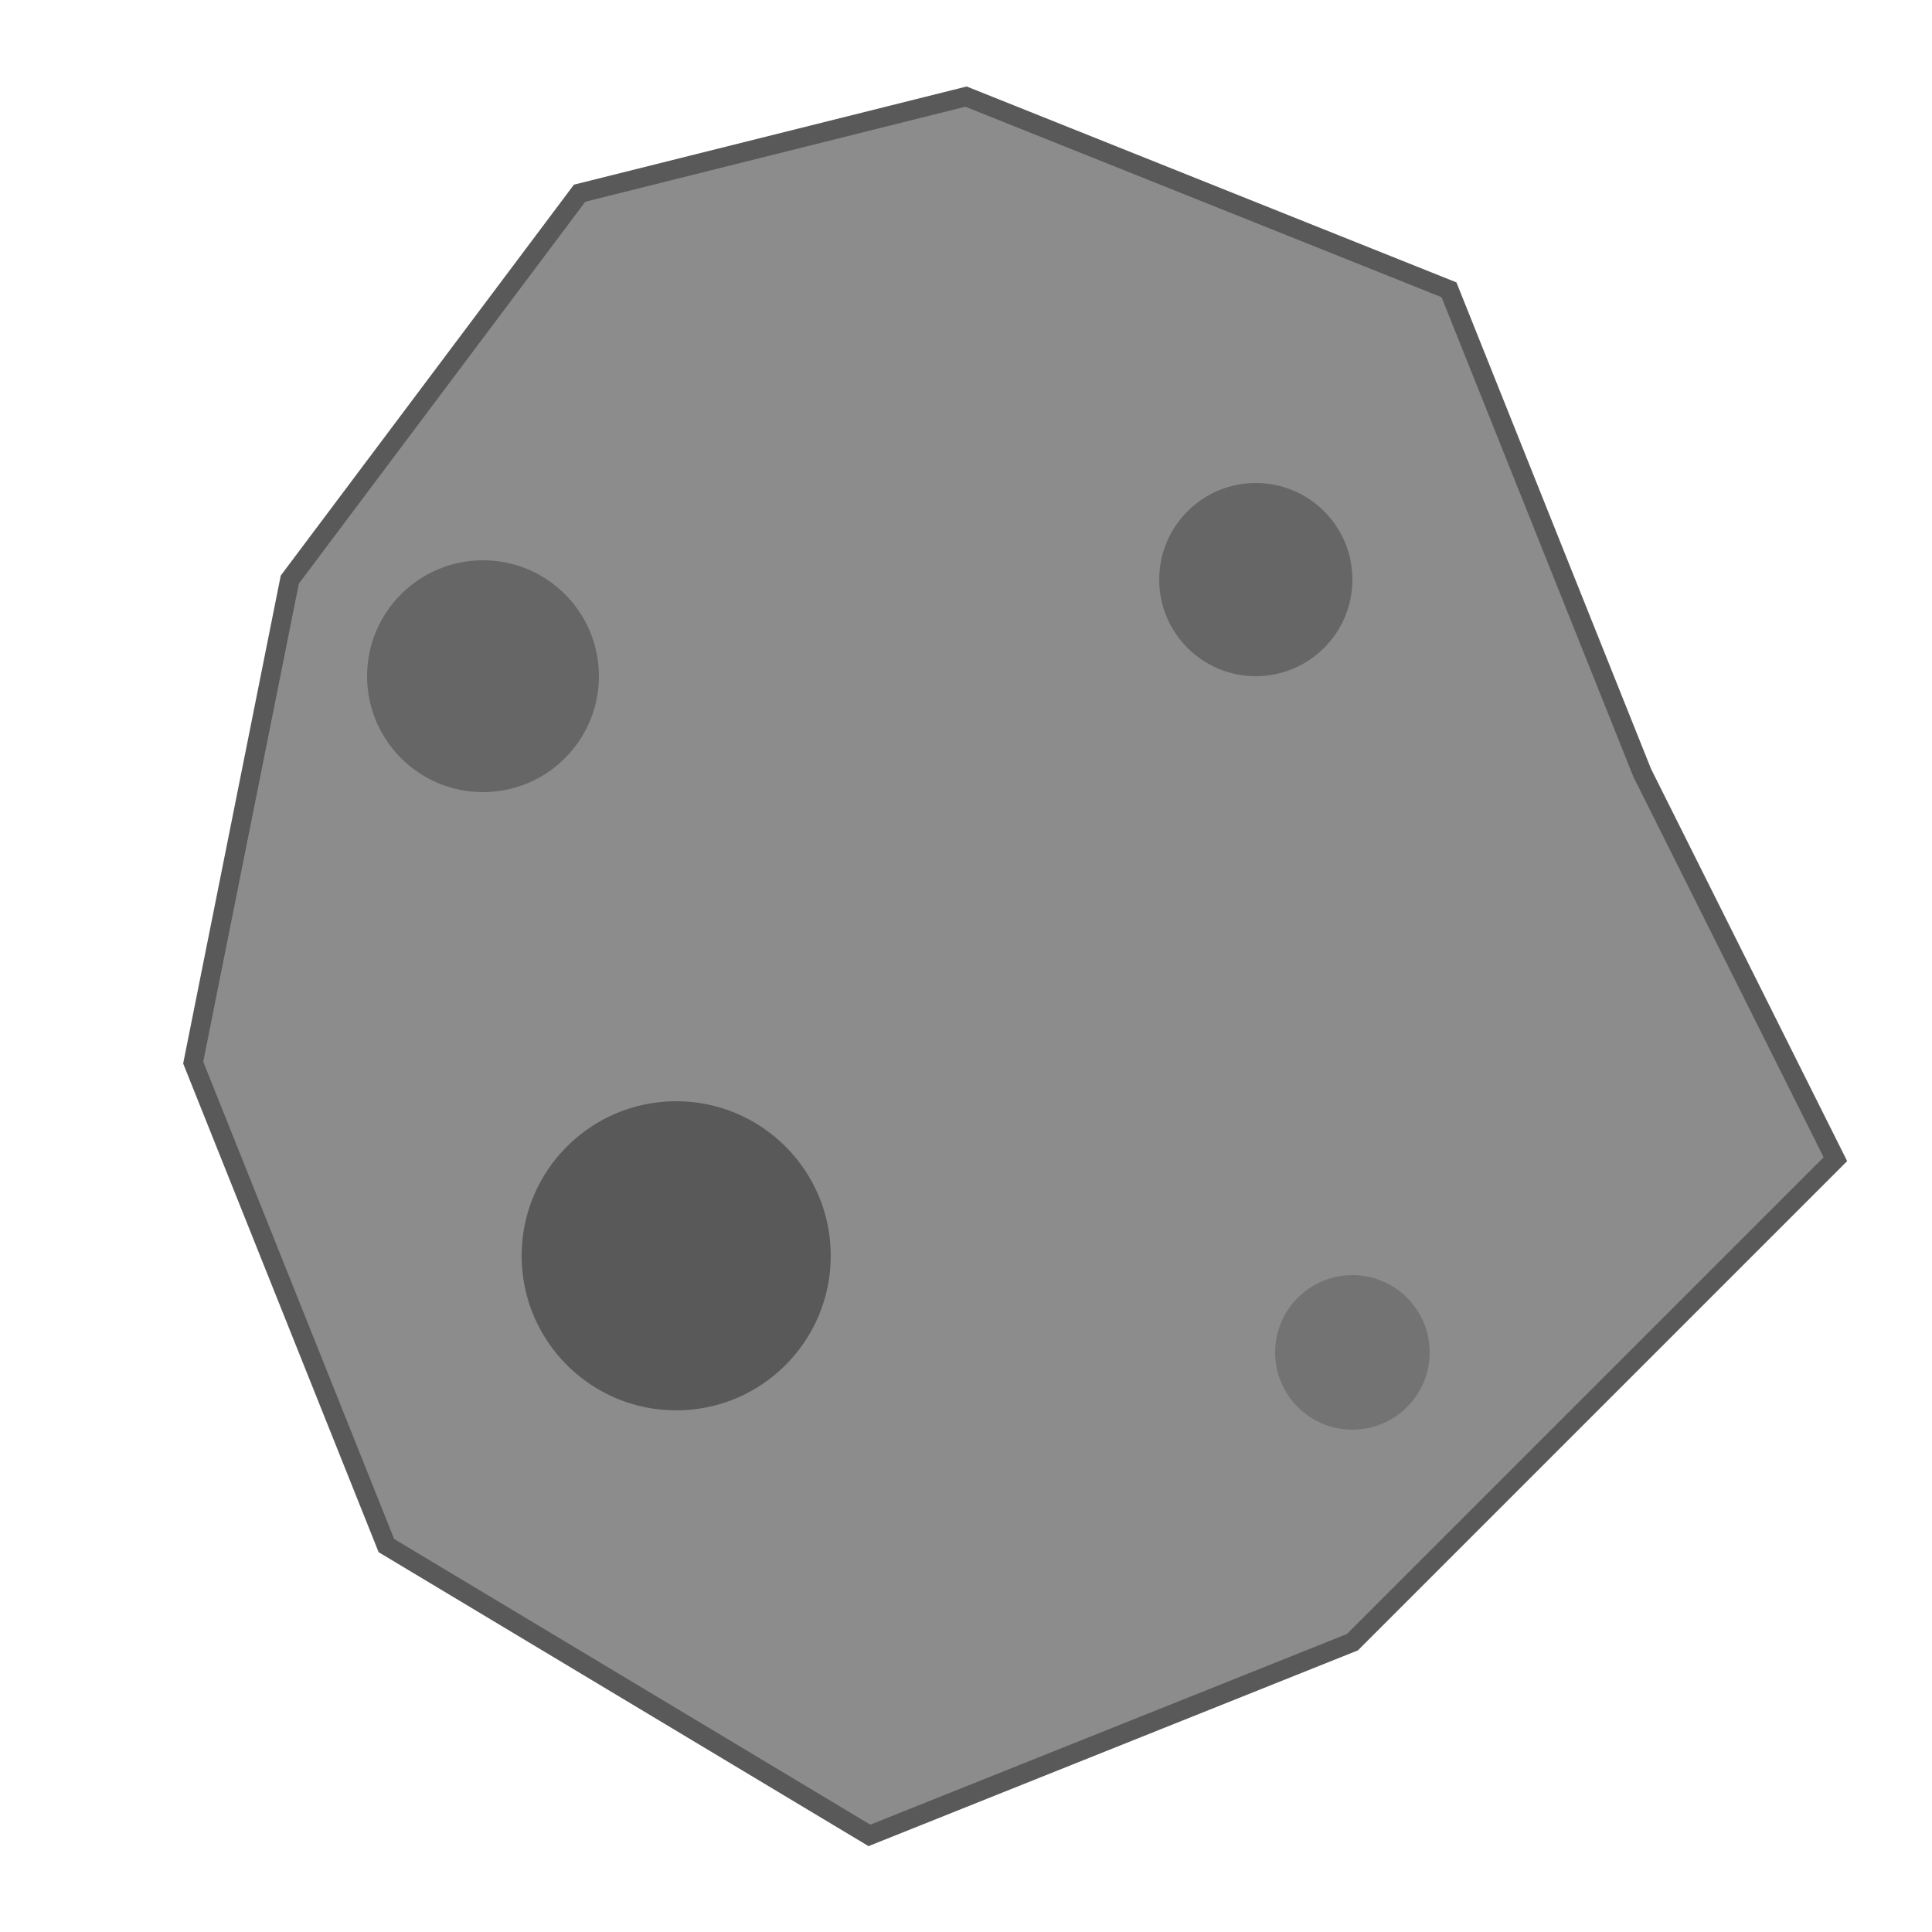 <svg viewBox="0 0 100 100" xmlns="http://www.w3.org/2000/svg" aria-label="A 2D sprite of a grey, rocky asteroid with craters">
  <defs>
    <filter id="asteroidTexture">
      <feTurbulence type="fractalNoise" baseFrequency="0.1" numOctaves="3" result="noise"/>
      <feDisplacementMap in="SourceGraphic" in2="noise" scale="3" xChannelSelector="R" yChannelSelector="G"/>
    </filter>
  </defs>

  <polygon
    points="50,5 75,15 85,40 95,60 70,85 45,95 20,80 10,55 15,30 30,10"
    fill="#8C8C8C"
    stroke="#595959"
    stroke-width="1"
    filter="url(#asteroidTexture)"
  />

  <circle cx="65" cy="30" r="5" fill="#666666" />
  <circle cx="35" cy="65" r="8" fill="#595959" />
  <circle cx="70" cy="70" r="4" fill="#737373" />
  <circle cx="25" cy="35" r="6" fill="#666666" />
</svg>